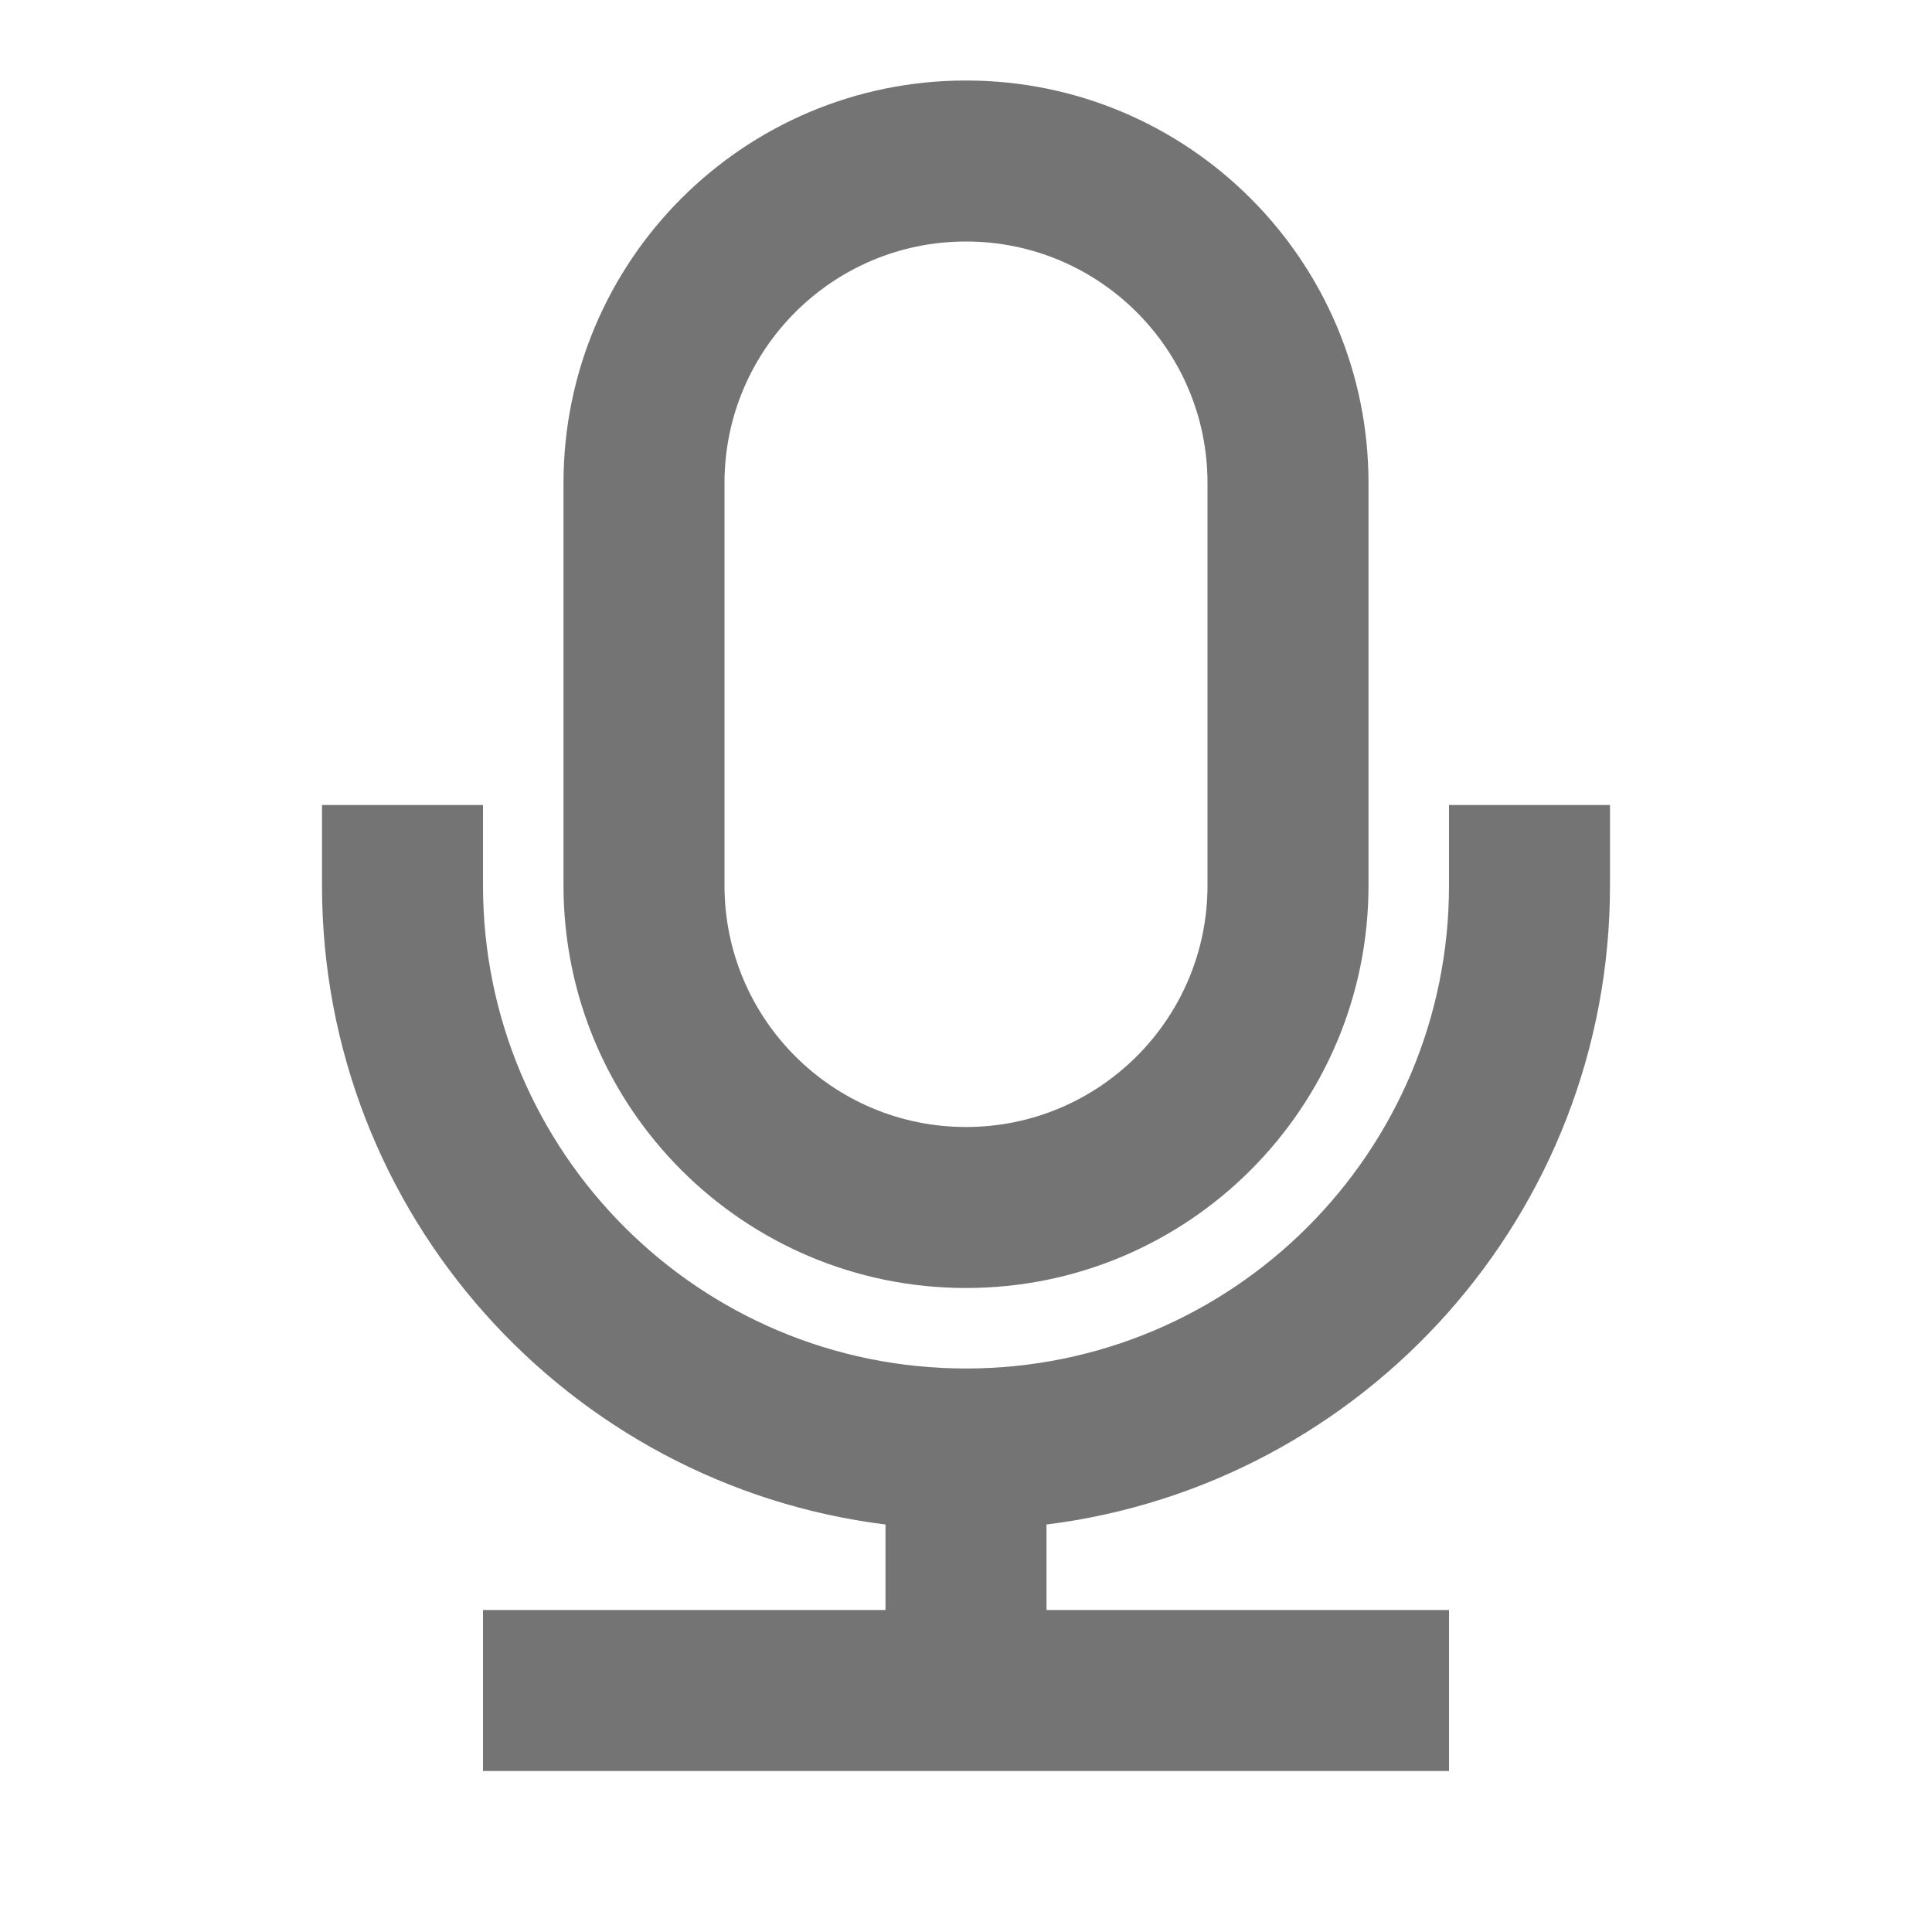 <svg width="36" height="36" viewBox="0 0 36 36" fill="none" xmlns="http://www.w3.org/2000/svg">
<g id="Frame">
<path id="Vector" d="M10.5 9C10.5 4.858 13.858 1.5 18 1.5C22.142 1.5 25.5 4.858 25.5 9V16.5C25.5 20.642 22.142 24 18 24C13.858 24 10.5 20.642 10.5 16.5V9ZM18 4.5C15.515 4.5 13.5 6.515 13.5 9V16.5C13.5 18.985 15.515 21 18 21C20.485 21 22.5 18.985 22.5 16.5V9C22.5 6.515 20.485 4.5 18 4.5ZM9 15V16.5C9 21.471 13.029 25.5 18 25.5C22.971 25.5 27 21.471 27 16.5V15H30V16.5C30 22.619 25.419 27.669 19.5 28.407V30H27V33H9V30H16.5V28.407C10.581 27.669 6 22.619 6 16.5V15H9Z" fill="#747474"/>
</g>
</svg>
